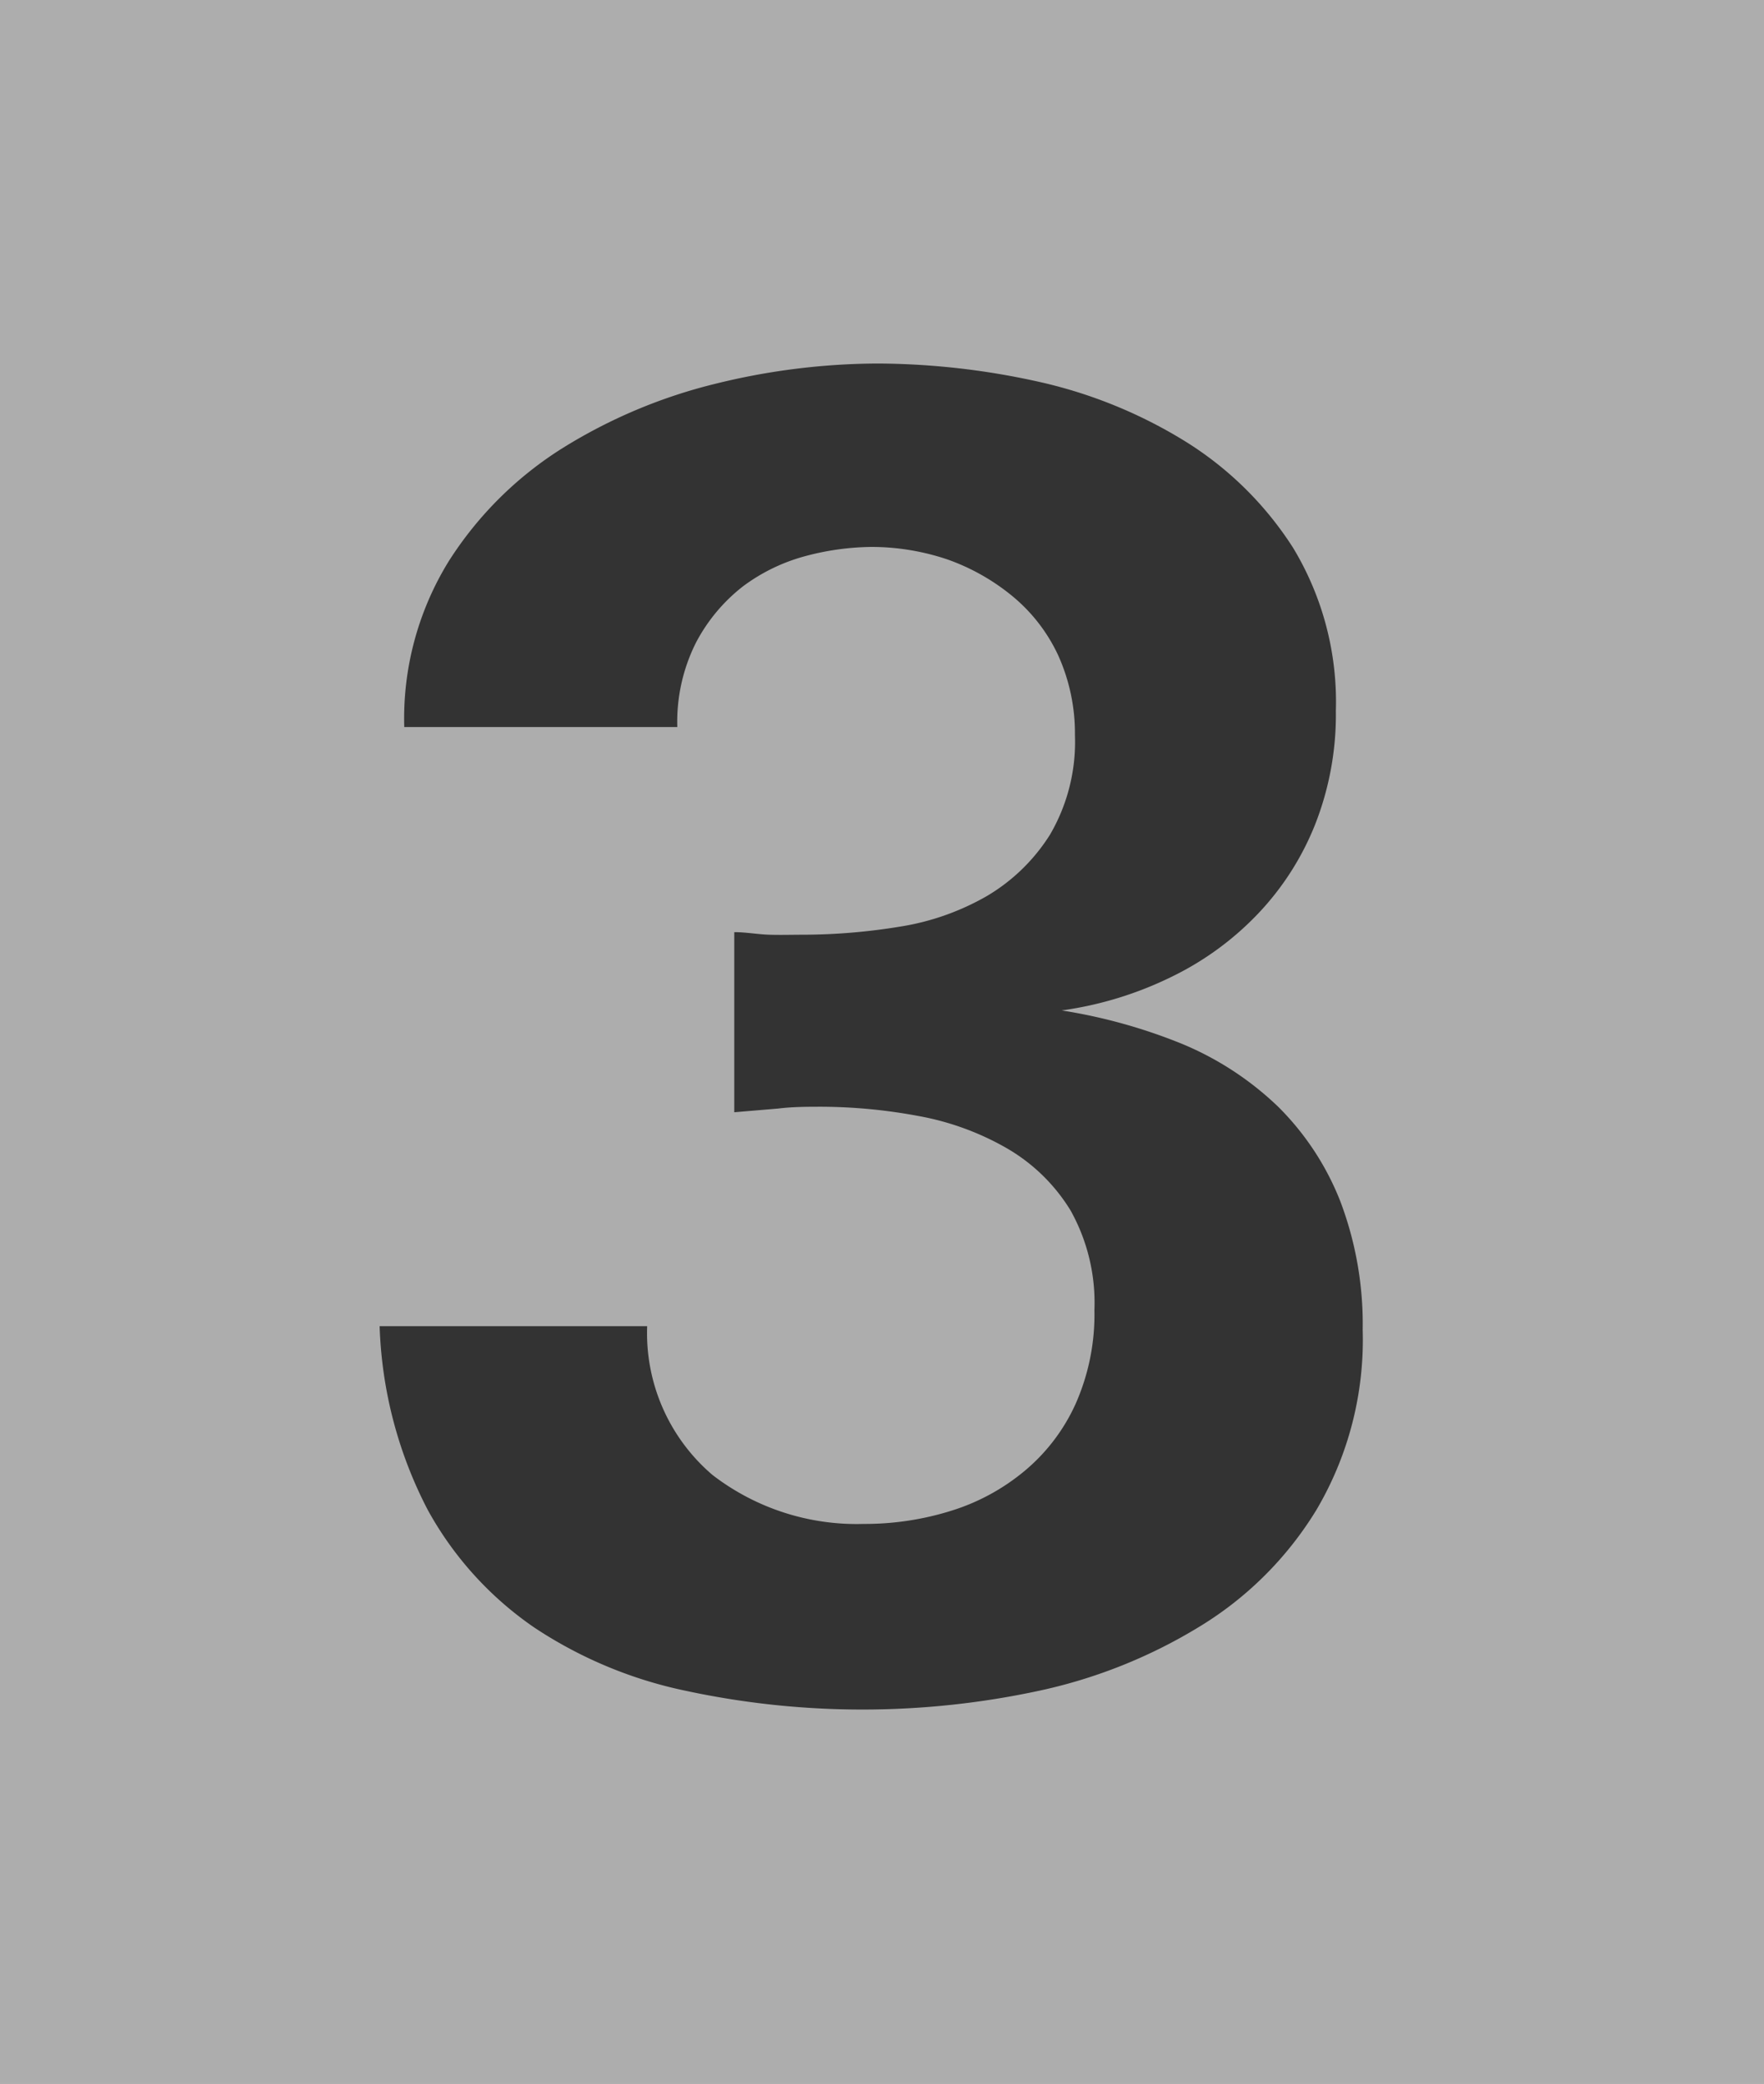 <svg id="Layer_1" data-name="Layer 1" xmlns="http://www.w3.org/2000/svg" viewBox="0 0 48 56.69"><rect x="0" y="0" width="48" height="56.69" fill="#333333" stroke="none"/><defs><style>.cls-1{fill:#fff;opacity:0.6;}</style></defs><title>3_bg</title><path class="cls-1" d="M0,0V56.69H48V0ZM35.82,41.08a9.51,9.51,0,0,1-3.19,3.18A14,14,0,0,1,28.27,46a22.88,22.88,0,0,1-9.61,0,11.79,11.79,0,0,1-4.12-1.72,9.32,9.32,0,0,1-2.9-3.2,11.62,11.62,0,0,1-1.31-5h7.28a5.07,5.07,0,0,0,1.78,4.05,6.43,6.43,0,0,0,4.11,1.33,7.86,7.86,0,0,0,2.39-.36,5.79,5.79,0,0,0,2-1.09,5.12,5.12,0,0,0,1.38-1.82,6,6,0,0,0,.51-2.55,5.15,5.15,0,0,0-.65-2.71,4.92,4.92,0,0,0-1.75-1.7,7.49,7.49,0,0,0-2.4-.87,14.61,14.61,0,0,0-2.62-.25c-.39,0-.79,0-1.19.05l-1.19.1v-4.9c.32,0,.64.06.95.07s.62,0,.94,0a16.44,16.44,0,0,0,2.62-.22,6.89,6.89,0,0,0,2.36-.83,5.08,5.08,0,0,0,1.72-1.67A5,5,0,0,0,29.25,20a5.16,5.16,0,0,0-.46-2.18,4.6,4.6,0,0,0-1.24-1.6,5.85,5.85,0,0,0-1.77-1,6.49,6.49,0,0,0-2.06-.34,7.21,7.21,0,0,0-1.77.24,5,5,0,0,0-1.73.83,4.71,4.71,0,0,0-1.28,1.53,4.8,4.8,0,0,0-.51,2.3H11a8.15,8.15,0,0,1,1.21-4.51,9.91,9.91,0,0,1,3.1-3.08,14.27,14.27,0,0,1,4.16-1.75,18.61,18.61,0,0,1,4.41-.55,20.47,20.47,0,0,1,4.31.48,12.94,12.94,0,0,1,4,1.6,9.3,9.3,0,0,1,3,2.94,8.1,8.1,0,0,1,1.16,4.43,8.16,8.16,0,0,1-.56,3.08,7.59,7.59,0,0,1-1.55,2.43,8.16,8.16,0,0,1-2.35,1.72,9.83,9.83,0,0,1-3,.92,14.77,14.77,0,0,1,3.3.92,8.44,8.44,0,0,1,2.59,1.7,7.47,7.47,0,0,1,1.69,2.57,9.43,9.43,0,0,1,.61,3.5A9.1,9.1,0,0,1,35.82,41.08Z"/></svg>